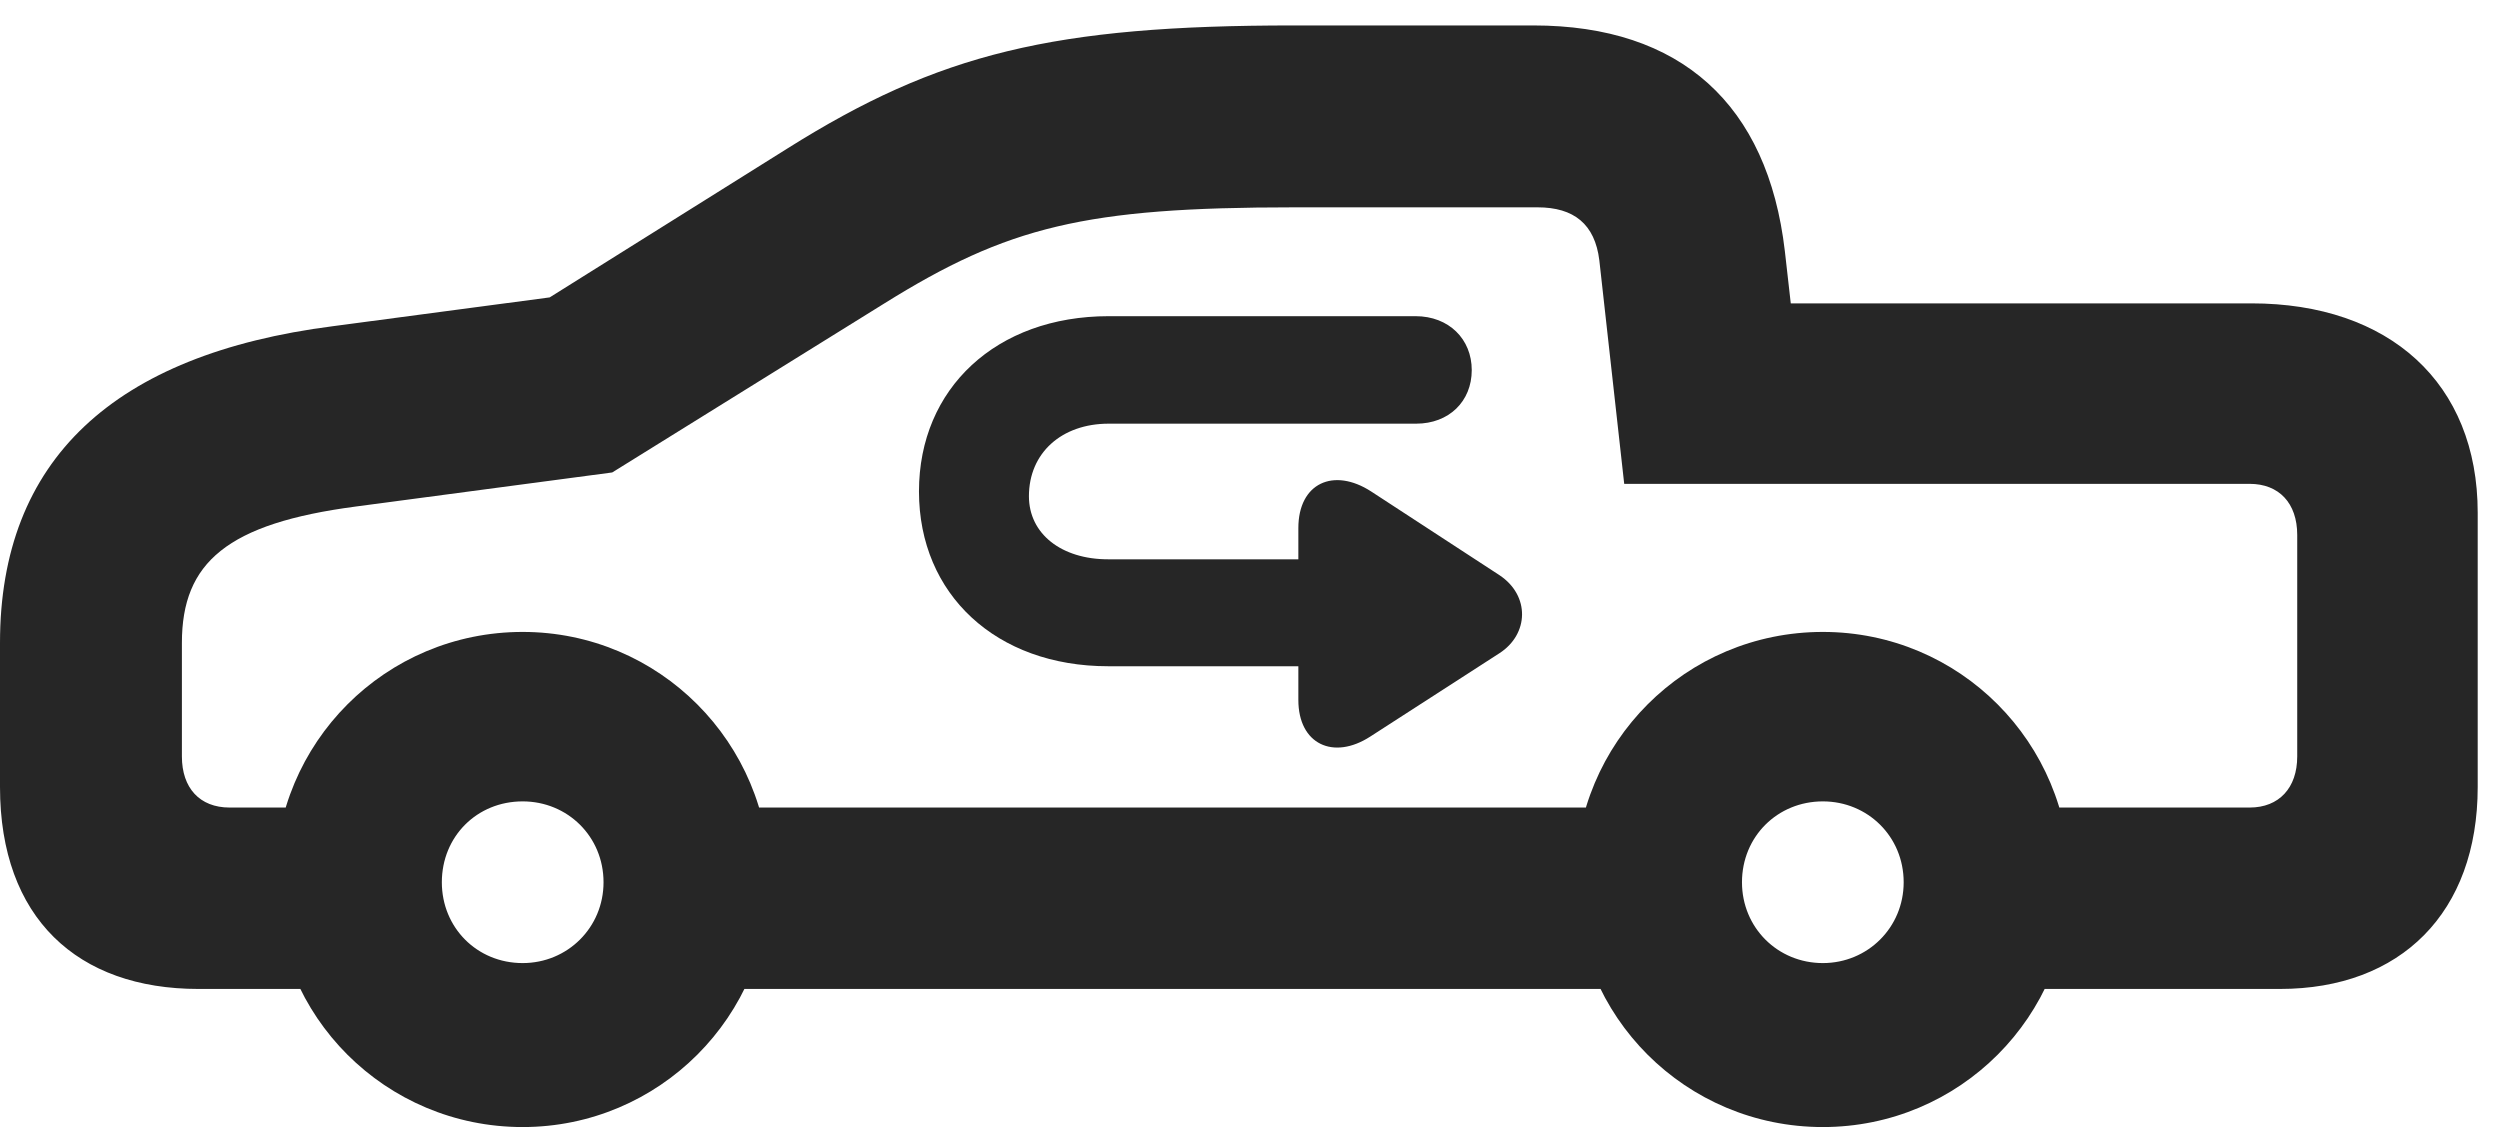<?xml version="1.0" encoding="UTF-8"?>
<!--Generator: Apple Native CoreSVG 326-->
<!DOCTYPE svg PUBLIC "-//W3C//DTD SVG 1.1//EN" "http://www.w3.org/Graphics/SVG/1.1/DTD/svg11.dtd">
<svg version="1.1" xmlns="http://www.w3.org/2000/svg" xmlns:xlink="http://www.w3.org/1999/xlink"
       viewBox="0 0 40.586 18.297">
       <g>
              <rect height="18.297" opacity="0" width="40.586" x="0" y="0" />
              <path d="M3.221 16.055L6.786 16.055L6.786 13.11L3.727 13.11C3.242 13.11 2.953 12.792 2.953 12.281L2.953 10.436C2.953 9.129 3.692 8.498 5.778 8.223L9.939 7.67L14.355 4.927C16.361 3.676 17.615 3.366 21.008 3.366L24.962 3.366C25.552 3.366 25.892 3.639 25.964 4.225L26.368 7.855L36.522 7.855C36.998 7.855 37.294 8.168 37.294 8.684L37.294 12.281C37.294 12.792 36.998 13.11 36.522 13.11L32.506 13.11L32.506 16.055L37.013 16.055C38.976 16.055 40.224 14.815 40.224 12.775L40.224 8.324C40.224 6.218 38.789 4.925 36.55 4.925L29.072 4.925L28.976 4.077C28.699 1.696 27.287 0.413 24.893 0.413L21.008 0.413C17.102 0.413 15.243 0.864 12.784 2.41L8.924 4.828L5.409 5.295C1.845 5.752 0 7.469 0 10.436L0 12.775C0 14.904 1.258 16.055 3.221 16.055ZM10.098 16.055L27.887 16.055L27.887 13.11L10.098 13.11ZM8.485 18.297C10.696 18.297 12.496 16.504 12.496 14.285C12.496 12.052 10.696 10.259 8.485 10.259C6.26 10.259 4.466 12.052 4.466 14.285C4.466 16.504 6.26 18.297 8.485 18.297ZM8.485 15.635C7.743 15.635 7.173 15.058 7.173 14.323C7.173 13.58 7.743 13.01 8.485 13.01C9.213 13.01 9.798 13.58 9.798 14.323C9.798 15.058 9.213 15.635 8.485 15.635ZM29.593 18.297C31.811 18.297 33.604 16.504 33.604 14.285C33.604 12.052 31.811 10.259 29.593 10.259C27.367 10.259 25.574 12.052 25.574 14.285C25.574 16.504 27.367 18.297 29.593 18.297ZM29.593 15.635C28.858 15.635 28.28 15.058 28.28 14.323C28.28 13.58 28.858 13.01 29.593 13.01C30.32 13.01 30.905 13.58 30.905 14.323C30.905 15.058 30.32 15.635 29.593 15.635Z"
                     fill="currentColor" fill-opacity="0.85" />
              <path d="M14.919 7.978C14.919 9.653 16.177 10.816 17.989 10.816L21.078 10.816L21.078 11.364C21.078 12.082 21.647 12.345 22.245 11.958L24.342 10.605C24.822 10.296 24.842 9.668 24.342 9.337L22.262 7.98C21.65 7.583 21.078 7.843 21.078 8.573L21.078 9.08L17.989 9.08C17.232 9.08 16.704 8.667 16.704 8.056C16.704 7.354 17.234 6.878 17.999 6.878L22.991 6.878C23.521 6.878 23.893 6.518 23.893 6.008C23.893 5.505 23.521 5.133 22.981 5.133L17.999 5.133C16.177 5.133 14.919 6.303 14.919 7.978Z"
                     fill="currentColor" fill-opacity="0.85" />
       </g>
</svg>